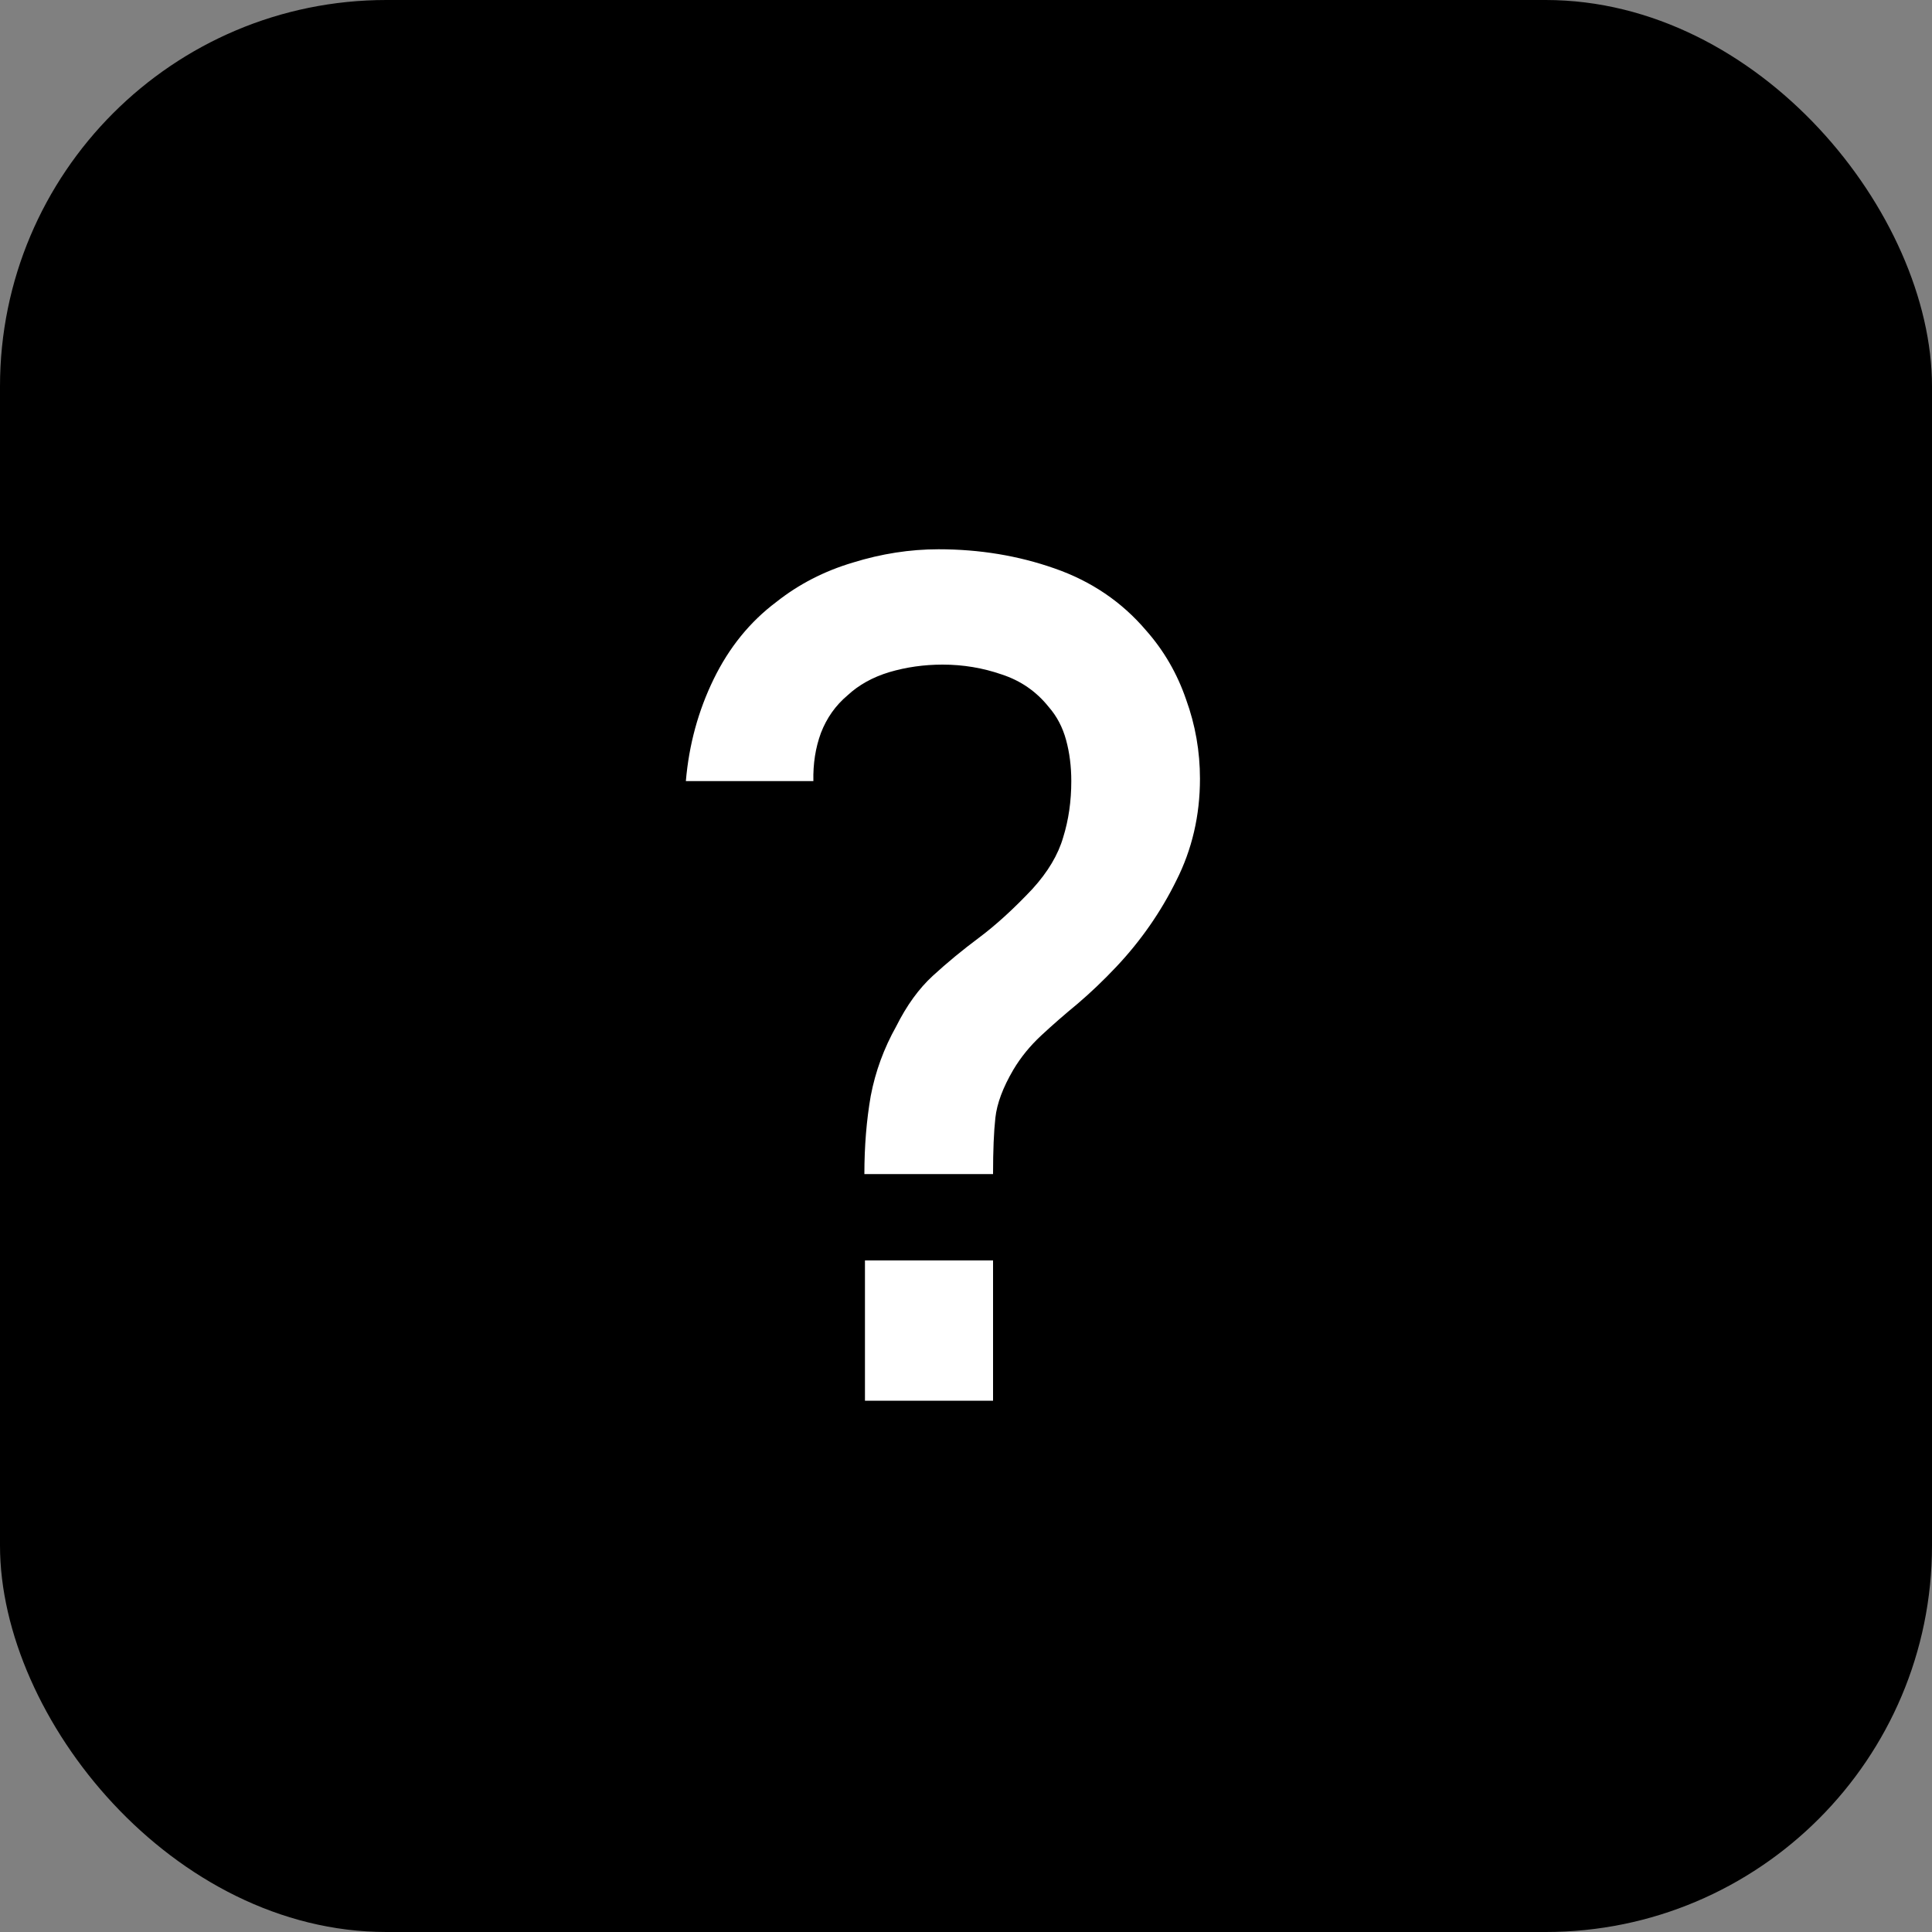 <svg width="80" height="80" viewBox="0 0 80 80" fill="none" xmlns="http://www.w3.org/2000/svg">
<rect x="0" y="0" width="80" height="80" fill="#808080" stroke="none"/>
<rect width="80" height="80" rx="16" fill="url(#paint0_linear_941_58)"/>
<path d="M35.792 48.616C35.792 47.464 35.88 46.384 36.056 45.376C36.248 44.368 36.6 43.408 37.112 42.496C37.544 41.632 38.048 40.936 38.624 40.408C39.216 39.864 39.856 39.336 40.544 38.824C41.248 38.296 41.984 37.624 42.752 36.808C43.392 36.104 43.816 35.392 44.024 34.672C44.248 33.952 44.36 33.176 44.36 32.344C44.36 31.736 44.288 31.168 44.144 30.64C44 30.112 43.76 29.656 43.424 29.272C42.912 28.632 42.264 28.184 41.48 27.928C40.696 27.656 39.88 27.52 39.032 27.52C38.264 27.52 37.528 27.624 36.824 27.832C36.136 28.04 35.56 28.36 35.096 28.792C34.6 29.208 34.232 29.728 33.992 30.352C33.768 30.96 33.664 31.624 33.68 32.344H28.4C28.528 30.84 28.912 29.432 29.552 28.12C30.192 26.808 31.056 25.744 32.144 24.928C33.072 24.192 34.128 23.648 35.312 23.296C36.496 22.928 37.68 22.744 38.864 22.744C40.56 22.744 42.16 23.008 43.664 23.536C45.184 24.064 46.448 24.92 47.456 26.104C48.192 26.936 48.744 27.888 49.112 28.96C49.496 30.016 49.688 31.112 49.688 32.248C49.688 33.768 49.36 35.176 48.704 36.472C48.064 37.768 47.24 38.952 46.232 40.024C45.704 40.584 45.168 41.096 44.624 41.56C44.08 42.008 43.576 42.448 43.112 42.88C42.648 43.312 42.264 43.784 41.96 44.296C41.528 45.032 41.28 45.696 41.216 46.288C41.152 46.864 41.12 47.64 41.12 48.616H35.792ZM35.816 58V52.192H41.12V58H35.816Z" fill="white"/>
<defs>
<linearGradient id="paint0_linear_941_58" x1="81.25" y1="-3.5" x2="-5.25" y2="81.5" gradientUnits="userSpaceOnUse">
<stop/>
<stop offset="1"/>
</linearGradient>
</defs>
</svg>
